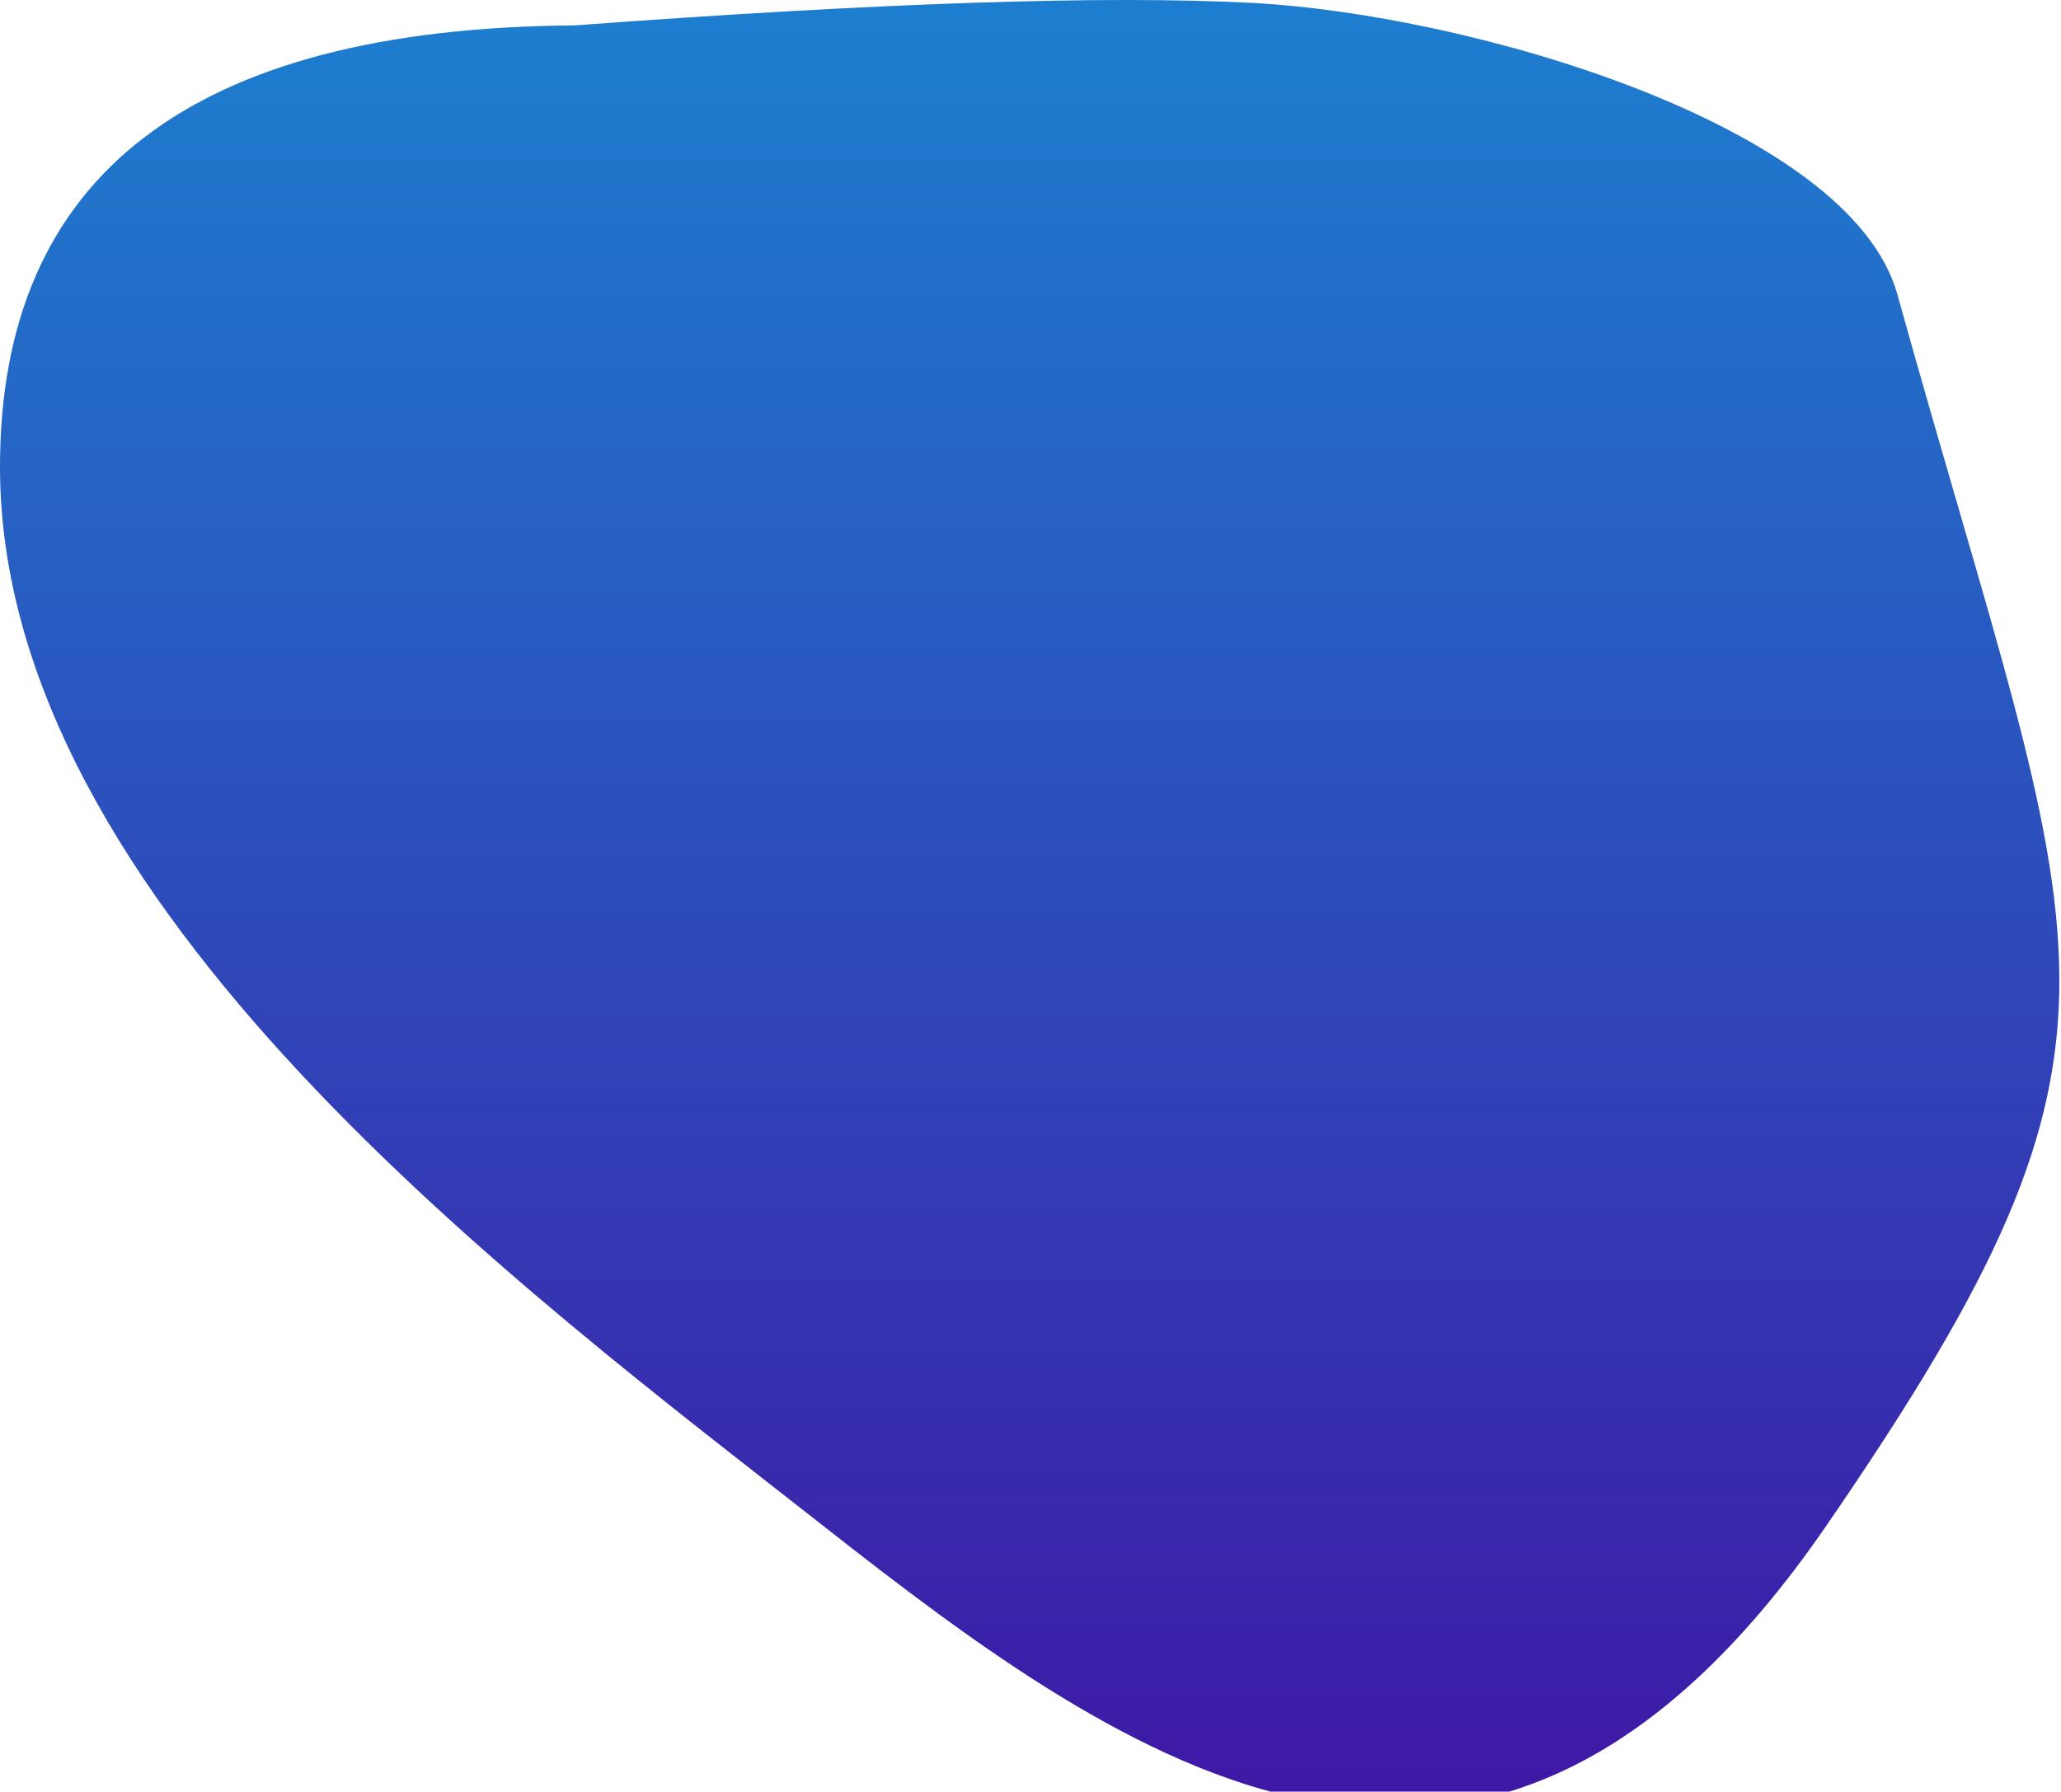 <?xml version="1.0" encoding="UTF-8"?>
<svg width="1141px" height="992px" viewBox="0 0 1141 992" version="1.1" xmlns="http://www.w3.org/2000/svg" xmlns:xlink="http://www.w3.org/1999/xlink">
    <!-- Generator: Sketch 57.1 (83088) - https://sketch.com -->
    <title>Rectangle</title>
    <desc>Created with Sketch.</desc>
    <defs>
        <linearGradient x1="50%" y1="0%" x2="50%" y2="100%" id="linearGradient-1">
            <stop stop-color="#1D7ECF" offset="0%"></stop>
            <stop stop-color="#420CA1" offset="100%"></stop>
        </linearGradient>
    </defs>
    <g id="Page-1" stroke="none" stroke-width="1" fill="none" fill-rule="evenodd">
        <g id="Sign-Up" transform="translate(-49, -32)" fill="url(#linearGradient-1)">
            <path d="M138.653,195.068 C164.717,101.312 375.085,39.834 496.551,33.568 C577.529,29.391 702.354,33.558 871.028,46.068 C1083.065,47.601 1189.084,129.101 1189.084,290.568 C1189.084,532.77 898.93,746.785 732.978,877.117 C567.026,1007.449 367.161,1151.84 178.24,877.117 C-10.681,602.393 35.757,565.197 138.653,195.068 Z" id="Rectangle" transform="translate(619.042, 532.784) scale(-1, 1) translate(-619.042, -532.784) "></path>
        </g>
    </g>
</svg>